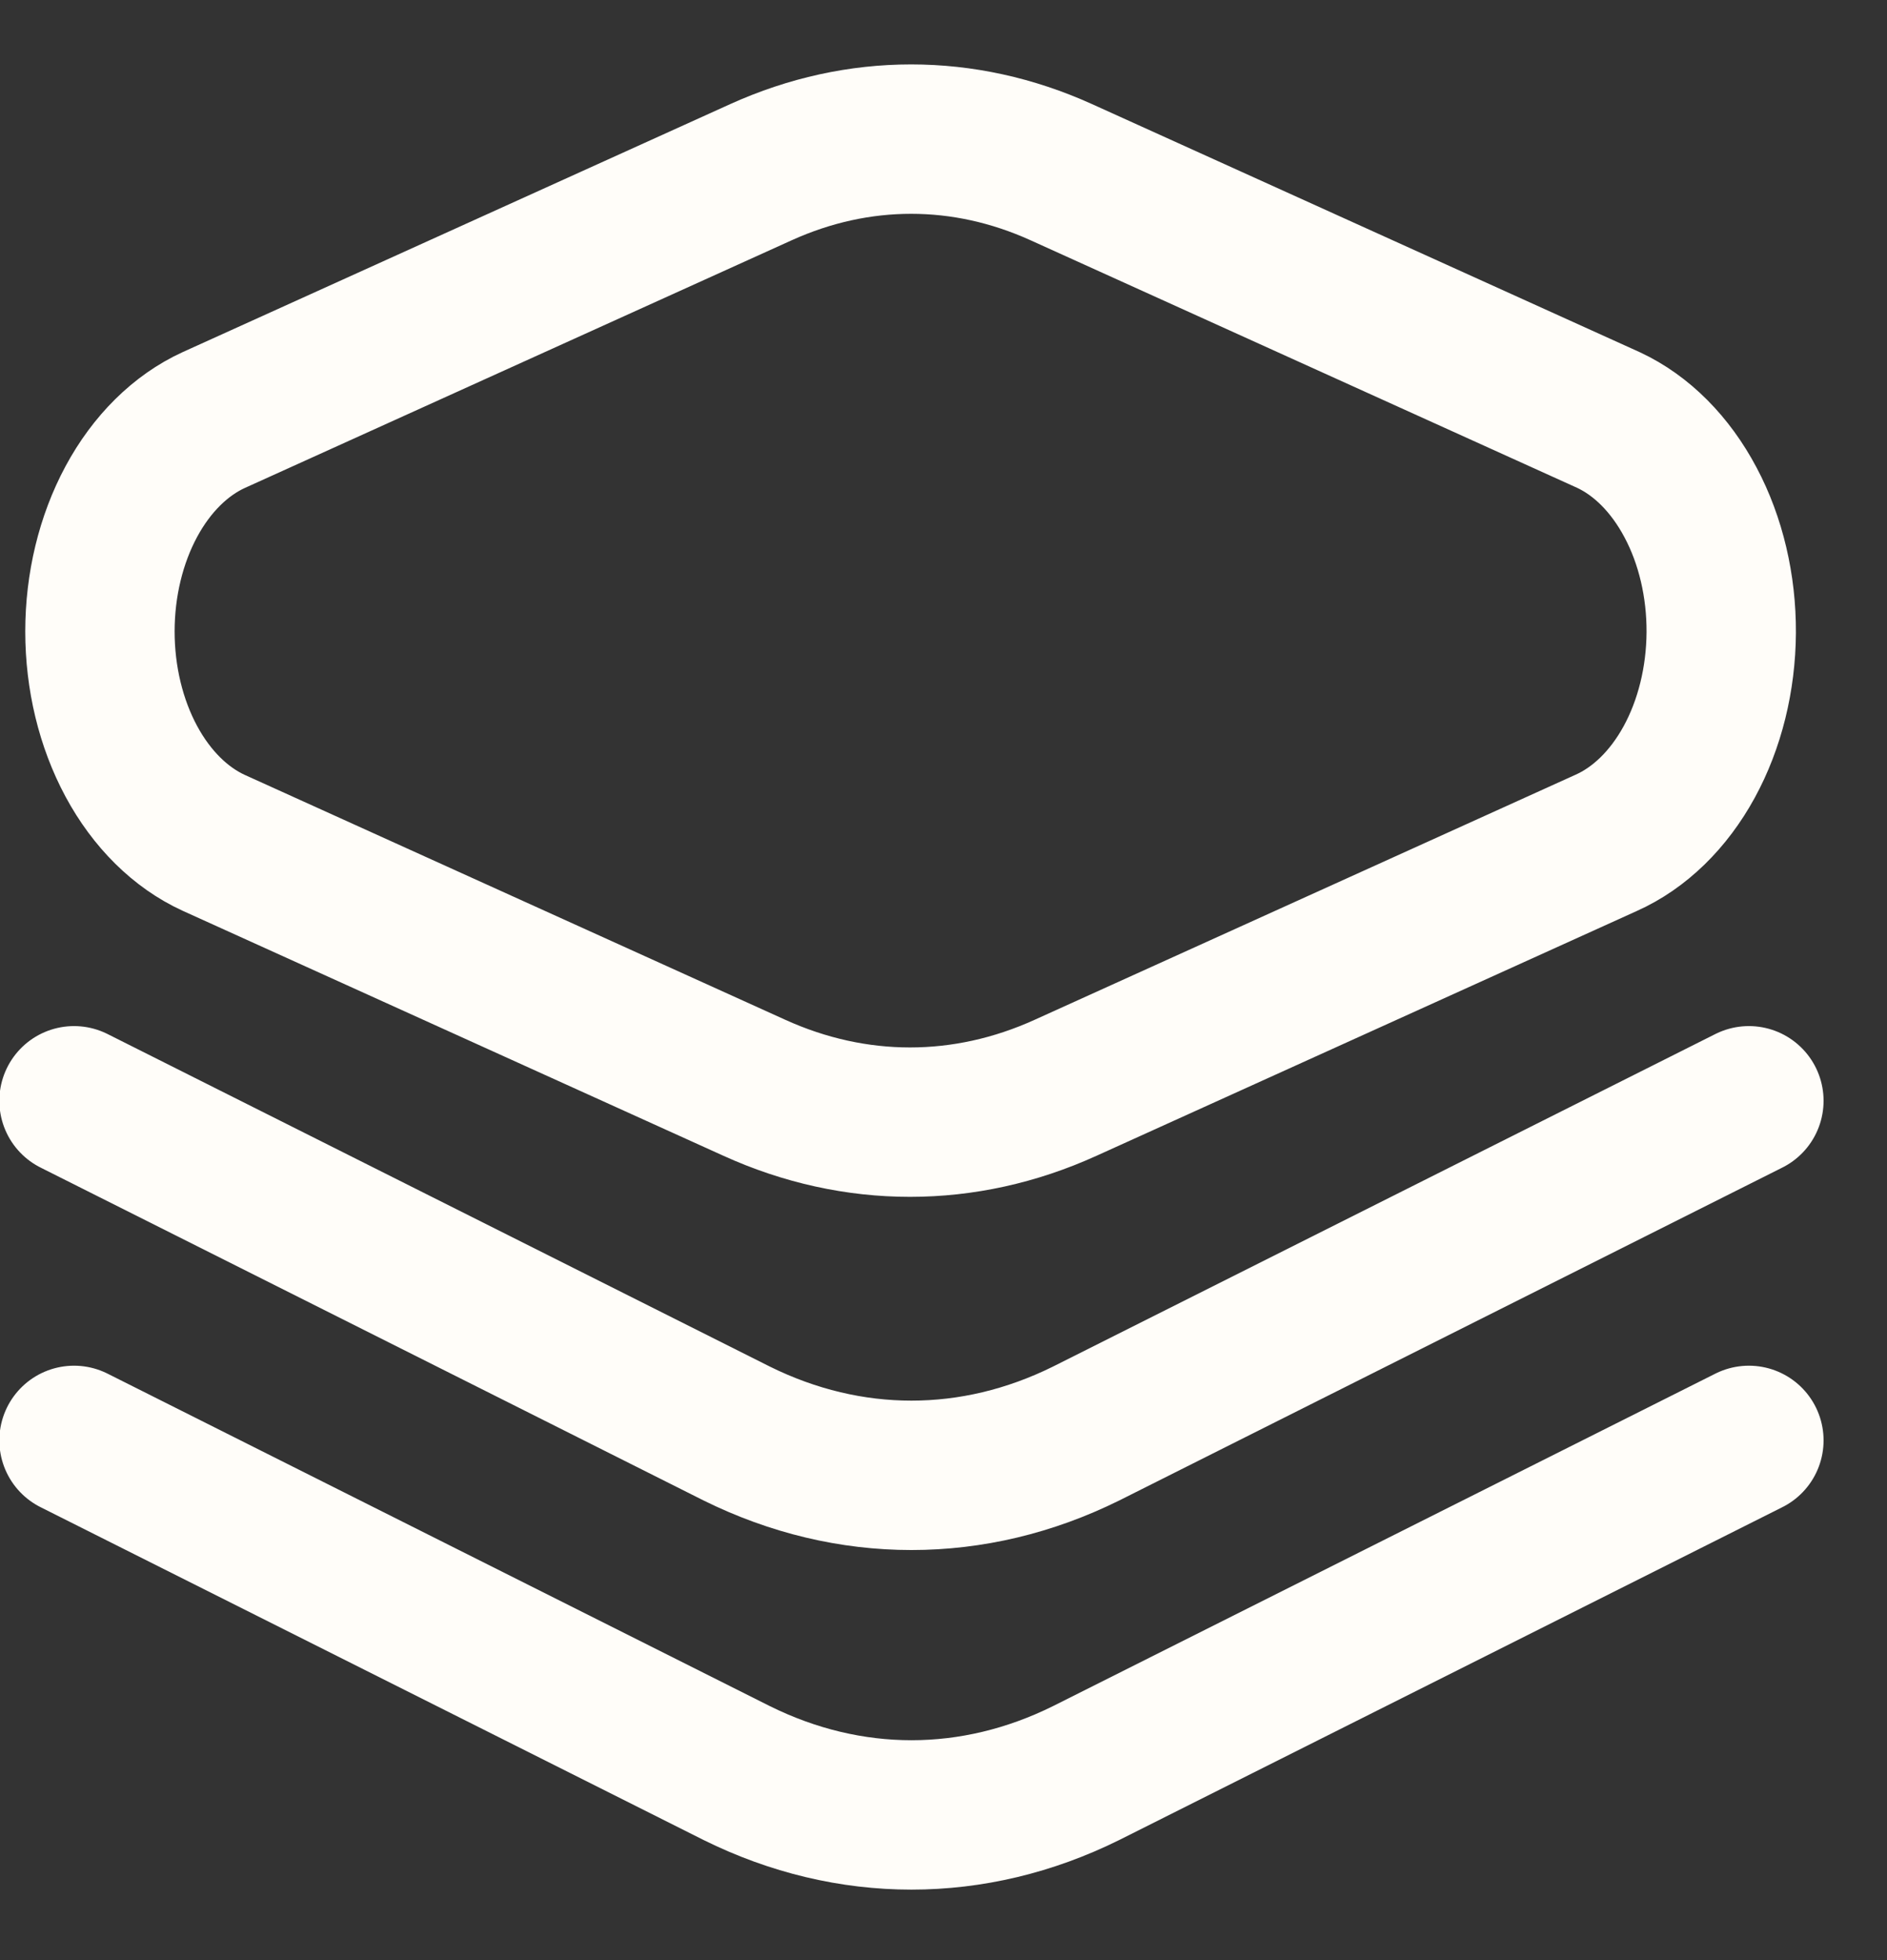 <svg width="26" height="27" viewBox="0 0 26 27" fill="none" xmlns="http://www.w3.org/2000/svg">
<rect x="0" y="0" width="26" height="27" fill="#333333" stroke="none"/>
<path d="M1.02 15.163L10.152 19.747C11.704 20.514 13.413 20.514 14.964 19.747L24.097 15.163M1.02 19.841L10.152 24.424C11.704 25.192 13.413 25.192 14.964 24.424L24.097 19.841M22.163 5.786L14.619 2.37C13.28 1.765 11.828 1.765 10.489 2.37L2.945 5.786C2.488 5.995 2.09 6.388 1.809 6.91C1.528 7.432 1.377 8.057 1.377 8.698C1.377 9.339 1.528 9.964 1.809 10.486C2.09 11.008 2.488 11.401 2.945 11.61L10.394 14.984C11.784 15.615 13.293 15.615 14.682 14.984L22.131 11.61C22.59 11.405 22.99 11.016 23.274 10.497C23.558 9.978 23.712 9.354 23.716 8.713C23.719 8.072 23.572 7.445 23.293 6.921C23.015 6.396 22.62 5.999 22.163 5.786Z" stroke="#FFFDF9" stroke-width="2.058" stroke-linecap="round" stroke-linejoin="round"/>
</svg>
